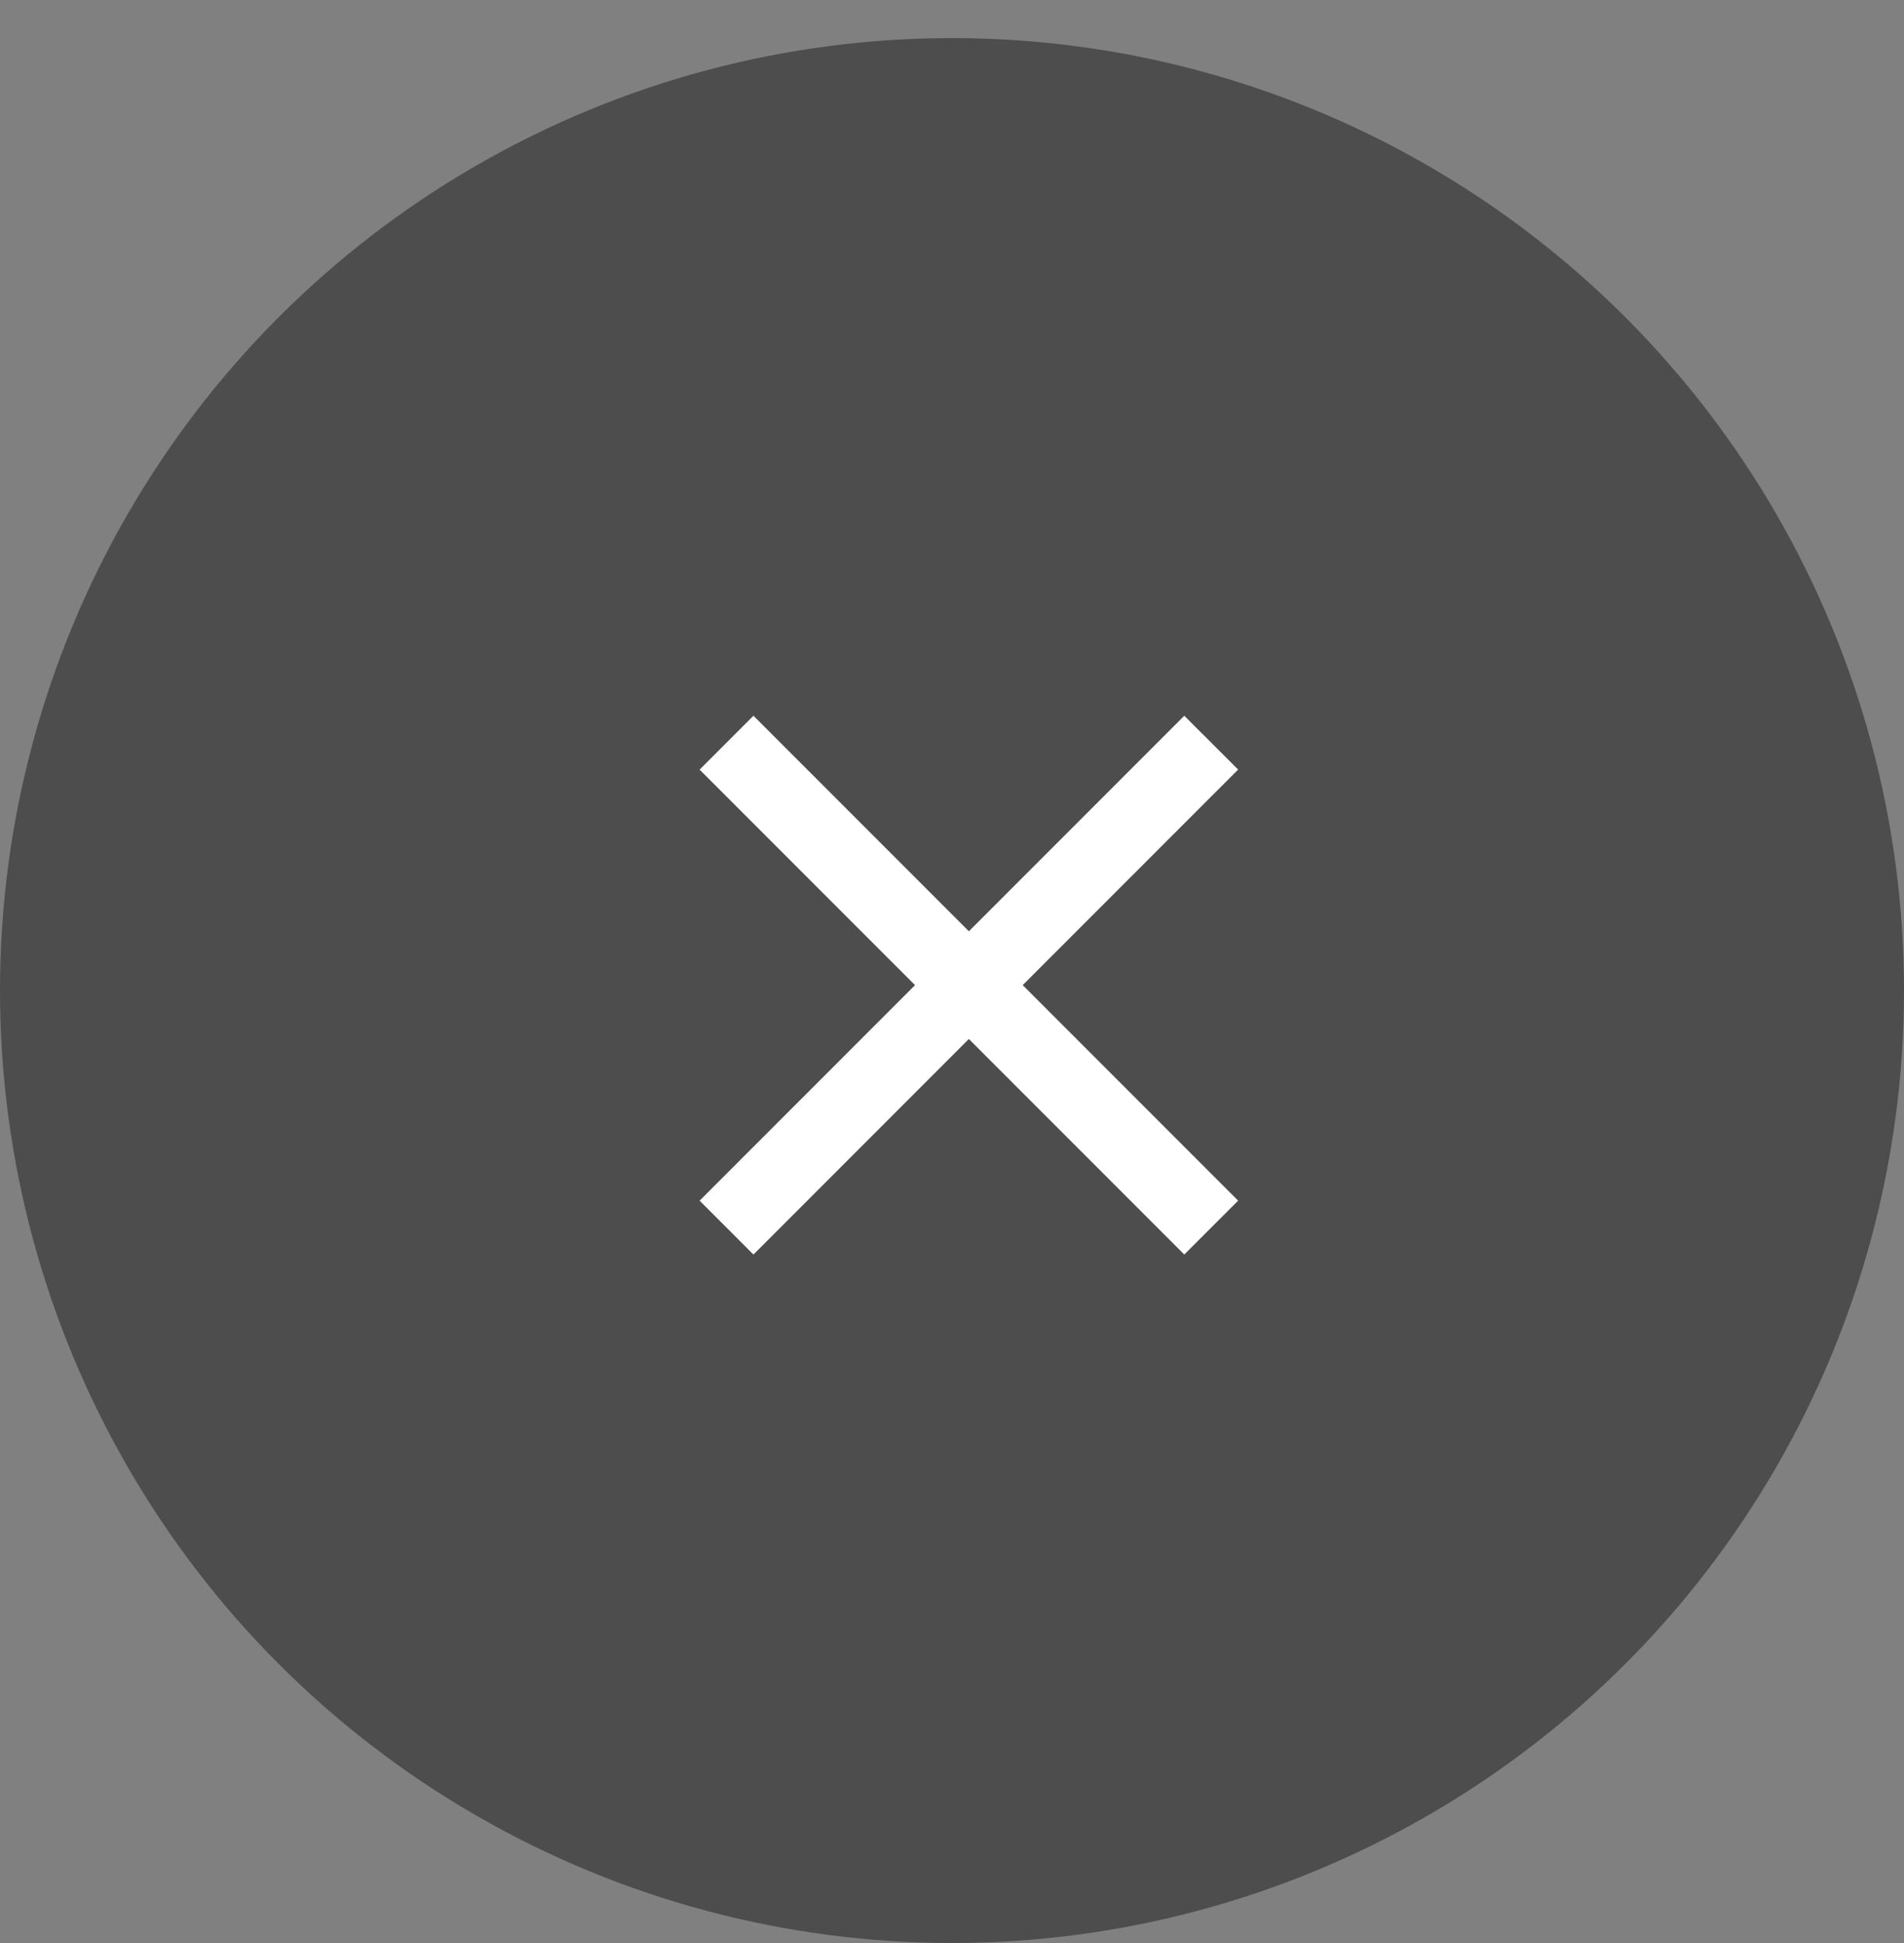 <svg width="50" height="51" xmlns="http://www.w3.org/2000/svg"><rect width="100%" height="100%" fill="#808080" stroke="none"/><g transform="rotate(-180 25 25.5)" fill="none" fill-rule="evenodd"><circle fill="#000" opacity=".397" cx="25" cy="25" r="25"/><path fill="#FFF" fill-rule="nonzero" d="M18.9 18.071l12.728 12.728-1.414 1.414-12.728-12.728z"/><path fill="#FFF" fill-rule="nonzero" d="M30.214 18.071l1.414 1.414L18.9 32.213 17.486 30.8z"/></g></svg>